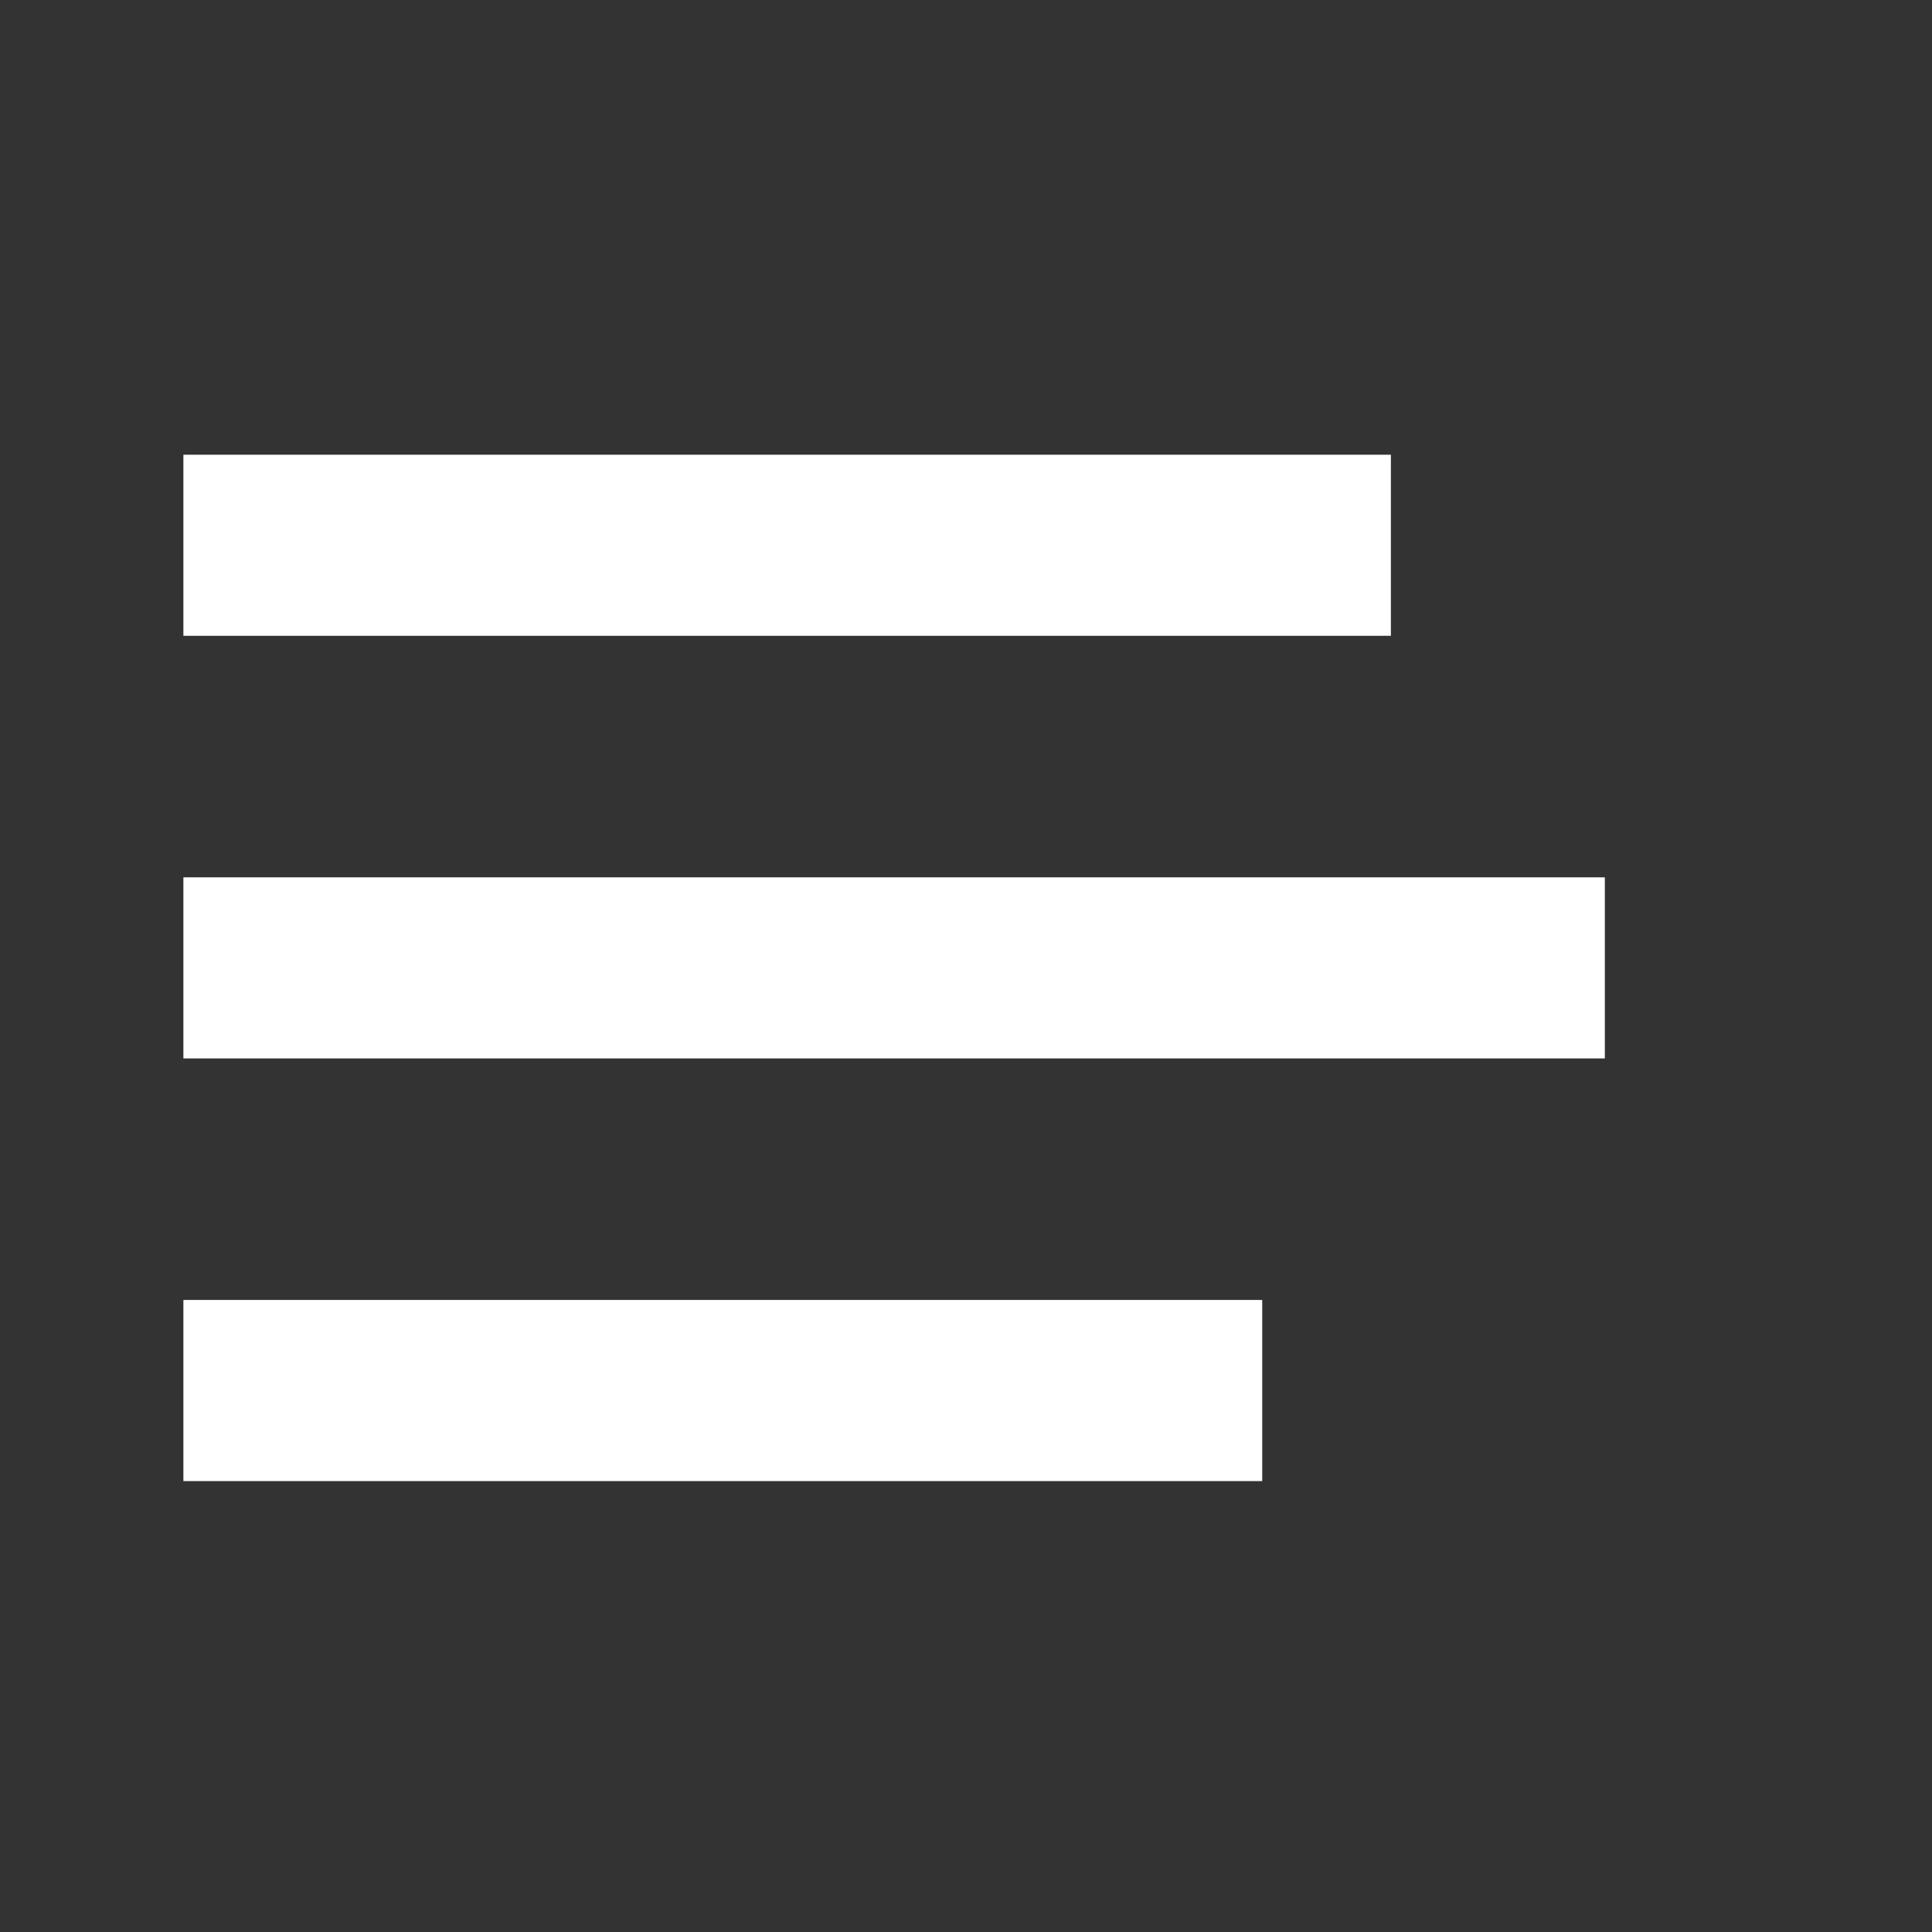 <?xml version="1.0" encoding="utf-8"?>
<!-- Generator: Adobe Illustrator 24.2.0, SVG Export Plug-In . SVG Version: 6.00 Build 0)  -->
<svg version="1.1" id="Camada_1" xmlns="http://www.w3.org/2000/svg" xmlns:xlink="http://www.w3.org/1999/xlink" x="0px" y="0px"
	 viewBox="0 0 512 512" style="enable-background:new 0 0 512 512;" xml:space="preserve">
<rect x="0" y="0" width="512" height="512" fill="#333333" stroke="none"/>
<style type="text/css">
	.st0{display:none;fill:none;stroke:#000000;stroke-width:48;stroke-linejoin:round;}
	.st1{fill:none;stroke:#FFFFFF;stroke-width:48;stroke-linejoin:round;}
</style>
<line class="st0" x1="144" y1="144" x2="464" y2="144"/>
<line class="st0" x1="144" y1="256" x2="464" y2="256"/>
<line class="st0" x1="144" y1="368" x2="464" y2="368"/>
<line class="st1" x1="48.6" y1="144.5" x2="368.6" y2="144.5"/>
<line class="st1" x1="48.6" y1="256.5" x2="425.3" y2="256.5"/>
<line class="st1" x1="48.6" y1="368.5" x2="334.5" y2="368.5"/>
</svg>
